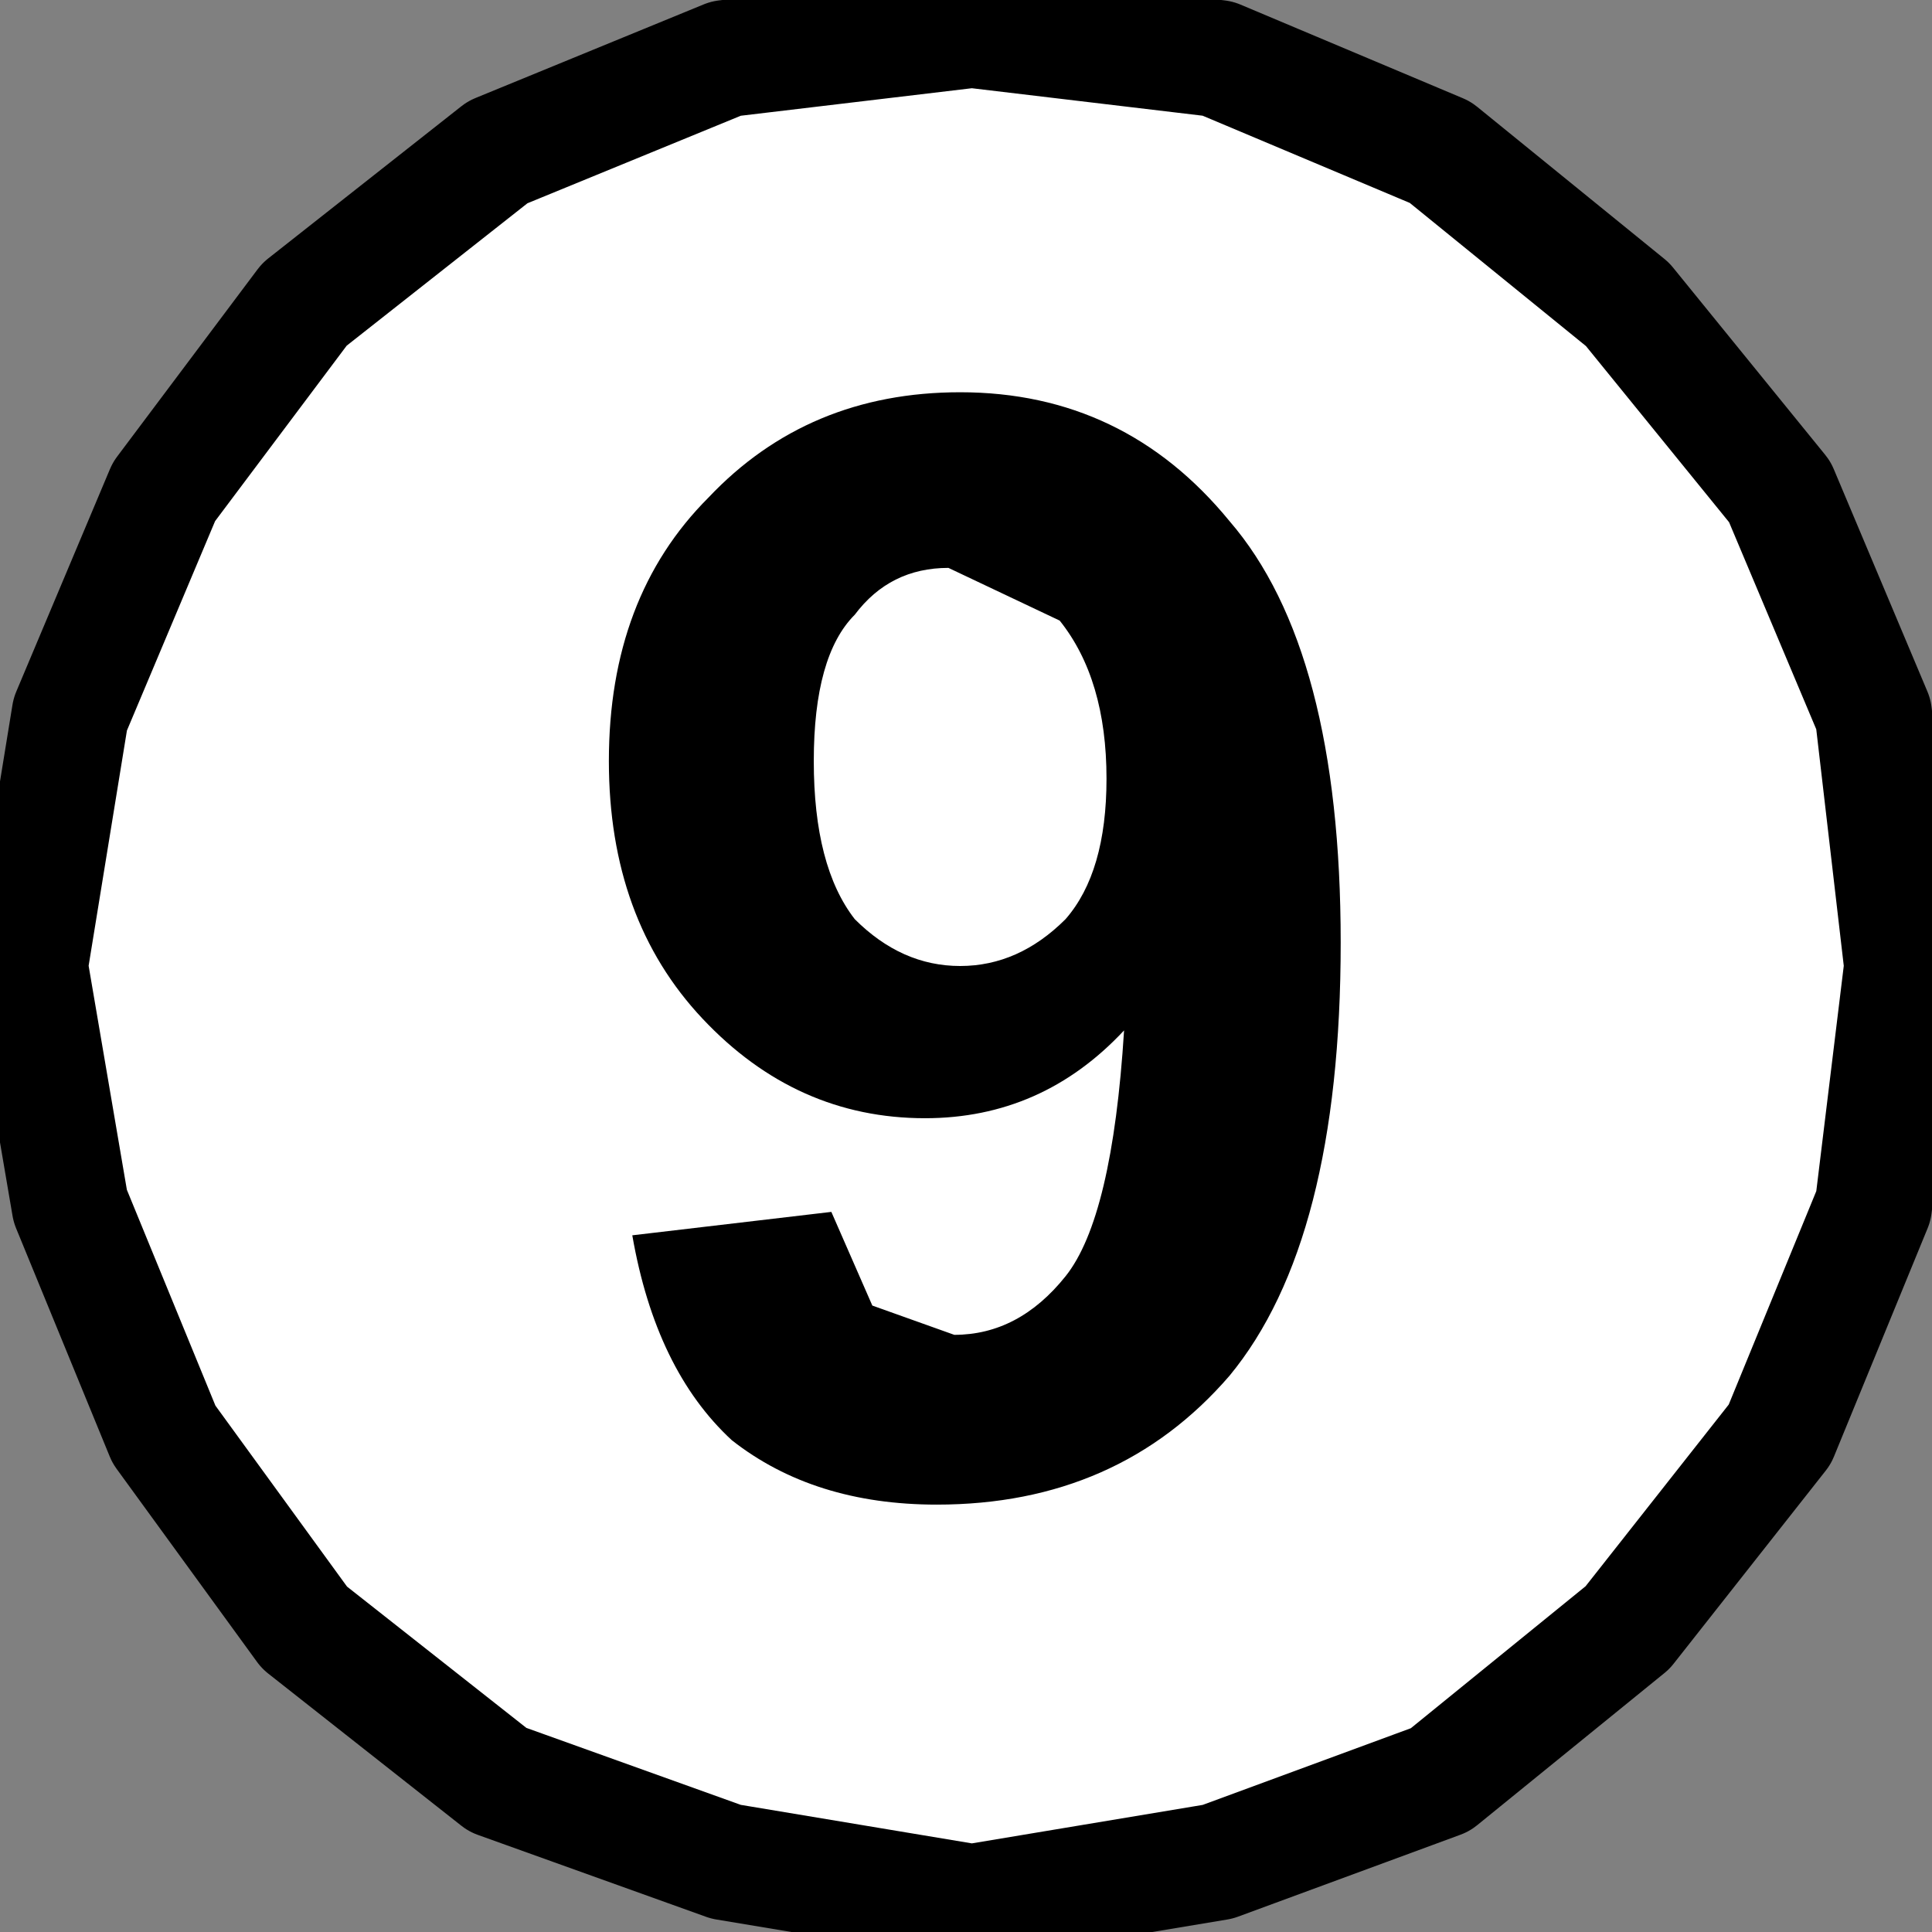 <?xml version="1.0" encoding="UTF-8" standalone="no"?>
<svg xmlns:ffdec="https://www.free-decompiler.com/flash" xmlns:xlink="http://www.w3.org/1999/xlink" ffdec:objectType="shape" height="16.5px" width="16.5px" xmlns="http://www.w3.org/2000/svg">
  <rect width="100%" height="100%" fill="#808080" stroke="none"/>
  <g transform="matrix(1.0, 0.0, 0.0, 1.0, 8.25, 8.25)">
    <path d="M2.15 -7.75 L4.05 -6.95 5.65 -5.65 6.95 -4.05 7.75 -2.15 8.0 0.0 7.75 2.05 6.95 4.0 5.65 5.65 4.05 6.95 2.15 7.65 0.05 8.0 -2.05 7.65 -4.0 6.95 -5.65 5.65 -6.85 4.0 -7.65 2.05 -8.0 0.0 -7.65 -2.15 -6.85 -4.05 -5.65 -5.65 -4.0 -6.95 -2.05 -7.75 0.05 -8.0 2.15 -7.75" fill="#ffffff" fill-rule="evenodd" stroke="none"/>
    <path d="M2.15 -7.75 L4.05 -6.95 5.65 -5.65 6.95 -4.05 7.75 -2.15 8.0 0.0 7.75 2.05 6.95 4.0 5.65 5.65 4.05 6.95 2.15 7.65 0.05 8.0 -2.05 7.65 -4.0 6.95 -5.65 5.65 -6.85 4.0 -7.65 2.05 -8.0 0.0 -7.65 -2.15 -6.85 -4.05 -5.65 -5.65 -4.0 -6.95 -2.05 -7.75 0.05 -8.0 2.15 -7.75 Z" ffdec:has-small-stroke="true" ffdec:original-stroke-width="0.5" fill="none" stroke="#000000" stroke-linecap="round" stroke-linejoin="round" stroke-width="1.0"/>
    <path d="M0.8 -2.95 L-0.15 -3.4 Q-0.65 -3.4 -0.95 -3.0 -1.3 -2.65 -1.3 -1.75 -1.3 -0.85 -0.95 -0.4 -0.55 0.0 -0.05 0.0 0.45 0.0 0.85 -0.4 1.2 -0.8 1.2 -1.6 1.2 -2.45 0.8 -2.95 M3.2 -0.2 Q3.2 2.35 2.25 3.5 1.3 4.6 -0.25 4.6 -1.3 4.6 -2.0 4.05 -2.65 3.45 -2.85 2.3 L-1.15 2.1 -0.8 2.9 -0.1 3.15 Q0.45 3.15 0.85 2.65 1.25 2.15 1.35 0.55 0.65 1.3 -0.35 1.3 -1.45 1.3 -2.25 0.45 -3.05 -0.4 -3.05 -1.75 -3.05 -3.15 -2.2 -4.0 -1.35 -4.9 -0.05 -4.9 1.35 -4.9 2.25 -3.8 3.2 -2.7 3.2 -0.2" fill="#000000" fill-rule="evenodd" stroke="none"/>
  </g>
</svg>
